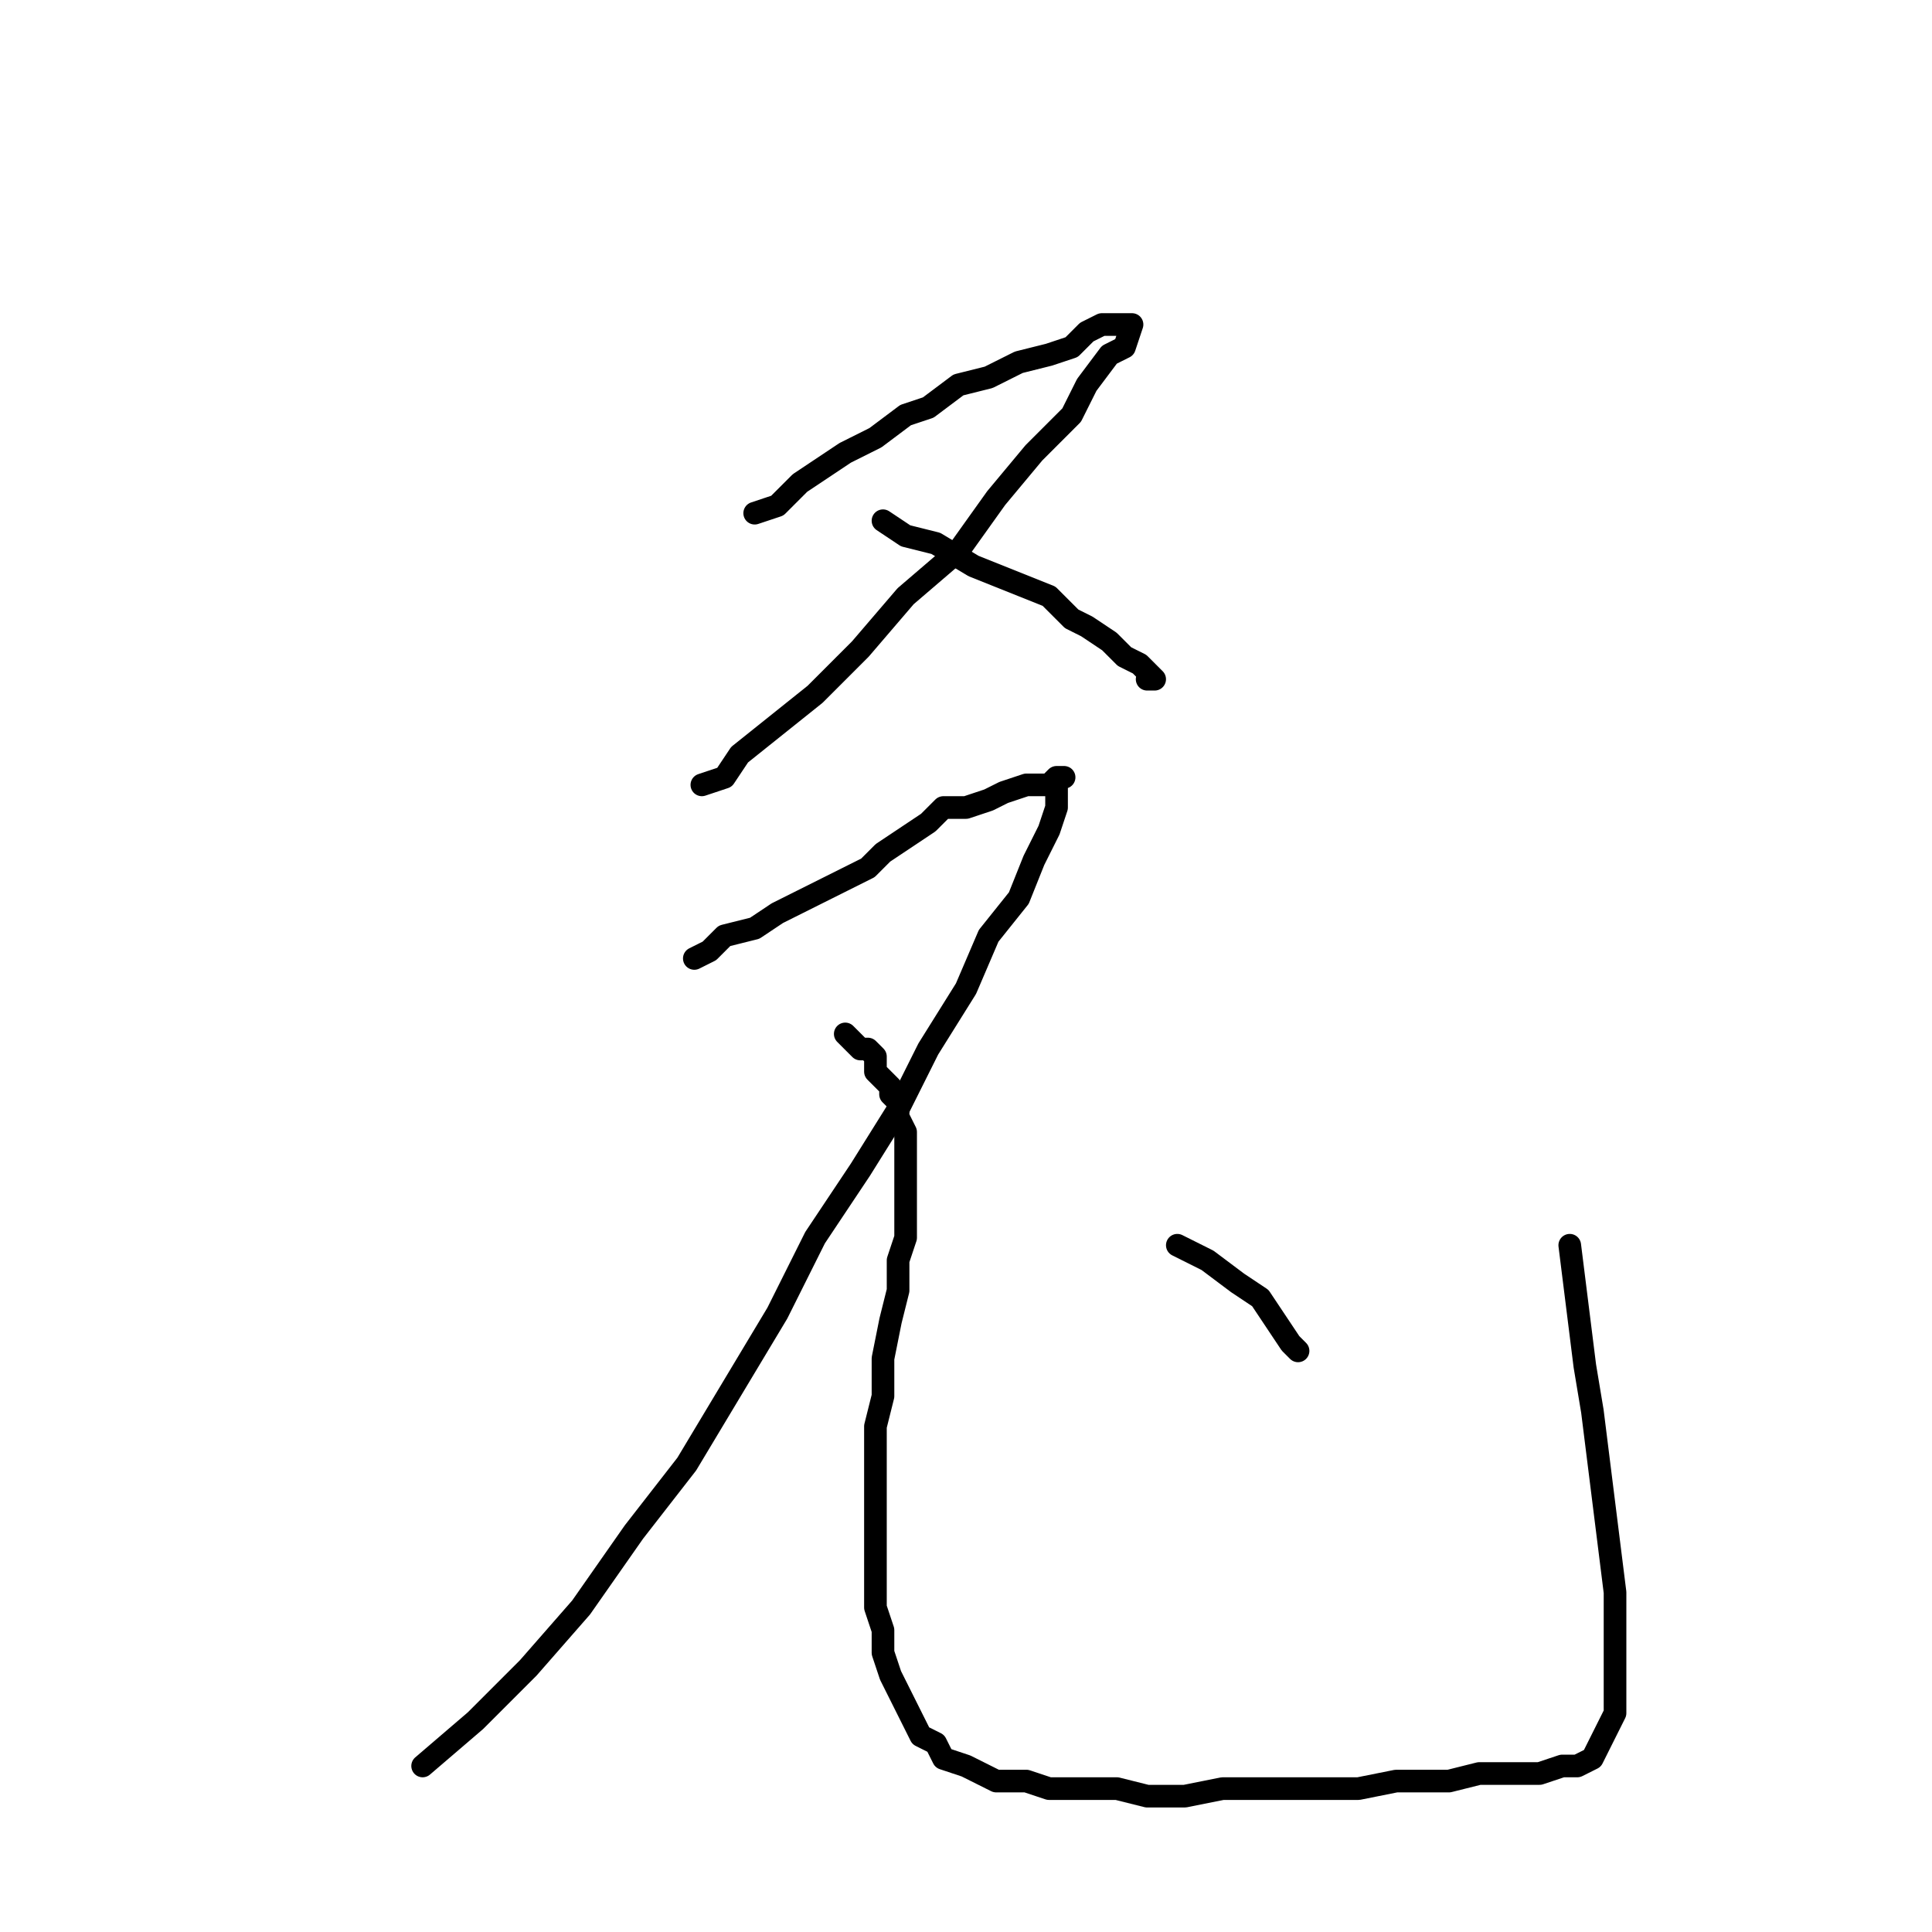 <?xml version="1.0" standalone="no"?>
    <svg width="256" height="256" xmlns="http://www.w3.org/2000/svg" version="1.1">
    <polyline stroke="black" stroke-width="3" stroke-linecap="round" fill="transparent" stroke-linejoin="round" points="100 68 103 67 106 64 109 62 112 60 116 58 120 55 123 54 127 51 131 50 135 48 139 47 142 46 144 44 146 43 148 43 149 43 150 43 150 43 149 46 147 47 144 51 142 55 137 60 132 66 127 73 120 79 114 86 108 92 103 96 98 100 96 103 93 104 93 104 " />
        <polyline stroke="black" stroke-width="3" stroke-linecap="round" fill="transparent" stroke-linejoin="round" points="117 69 120 71 124 72 129 75 134 77 139 79 142 82 144 83 147 85 149 87 151 88 152 89 153 90 152 90 152 90 152 90 " />
        <polyline stroke="black" stroke-width="3" stroke-linecap="round" fill="transparent" stroke-linejoin="round" points="92 127 94 126 96 124 100 123 103 121 107 119 111 117 115 115 117 113 120 111 123 109 125 107 128 107 131 106 133 105 136 104 136 104 138 104 139 104 140 103 140 103 141 103 140 103 140 103 140 107 139 110 137 114 135 119 131 124 128 131 123 139 119 147 114 155 108 164 103 174 97 184 91 194 84 203 77 213 70 221 63 228 56 234 56 234 " />
        <polyline stroke="black" stroke-width="3" stroke-linecap="round" fill="transparent" stroke-linejoin="round" points="112 137 113 138 114 139 114 139 115 139 116 140 116 141 116 141 116 142 117 143 117 143 118 144 118 145 119 146 119 147 119 148 120 150 120 151 120 153 120 155 120 156 120 159 120 161 120 164 119 167 119 171 118 175 117 180 117 185 116 189 116 194 116 198 116 201 116 205 116 207 116 211 116 213 117 216 117 219 118 222 119 224 120 226 121 228 122 230 124 231 125 233 128 234 130 235 132 236 136 236 139 237 141 237 144 237 148 237 152 238 157 238 162 237 166 237 171 237 175 237 180 237 185 236 189 236 192 236 196 235 200 235 204 235 207 234 209 234 211 233 212 231 213 229 214 227 214 223 214 217 214 211 213 203 212 195 211 187 210 181 208 165 208 165 " />
        <polyline stroke="black" stroke-width="3" stroke-linecap="round" fill="transparent" stroke-linejoin="round" points="156 165 160 167 164 170 167 172 169 175 171 178 172 179 172 179 " />
        </svg>